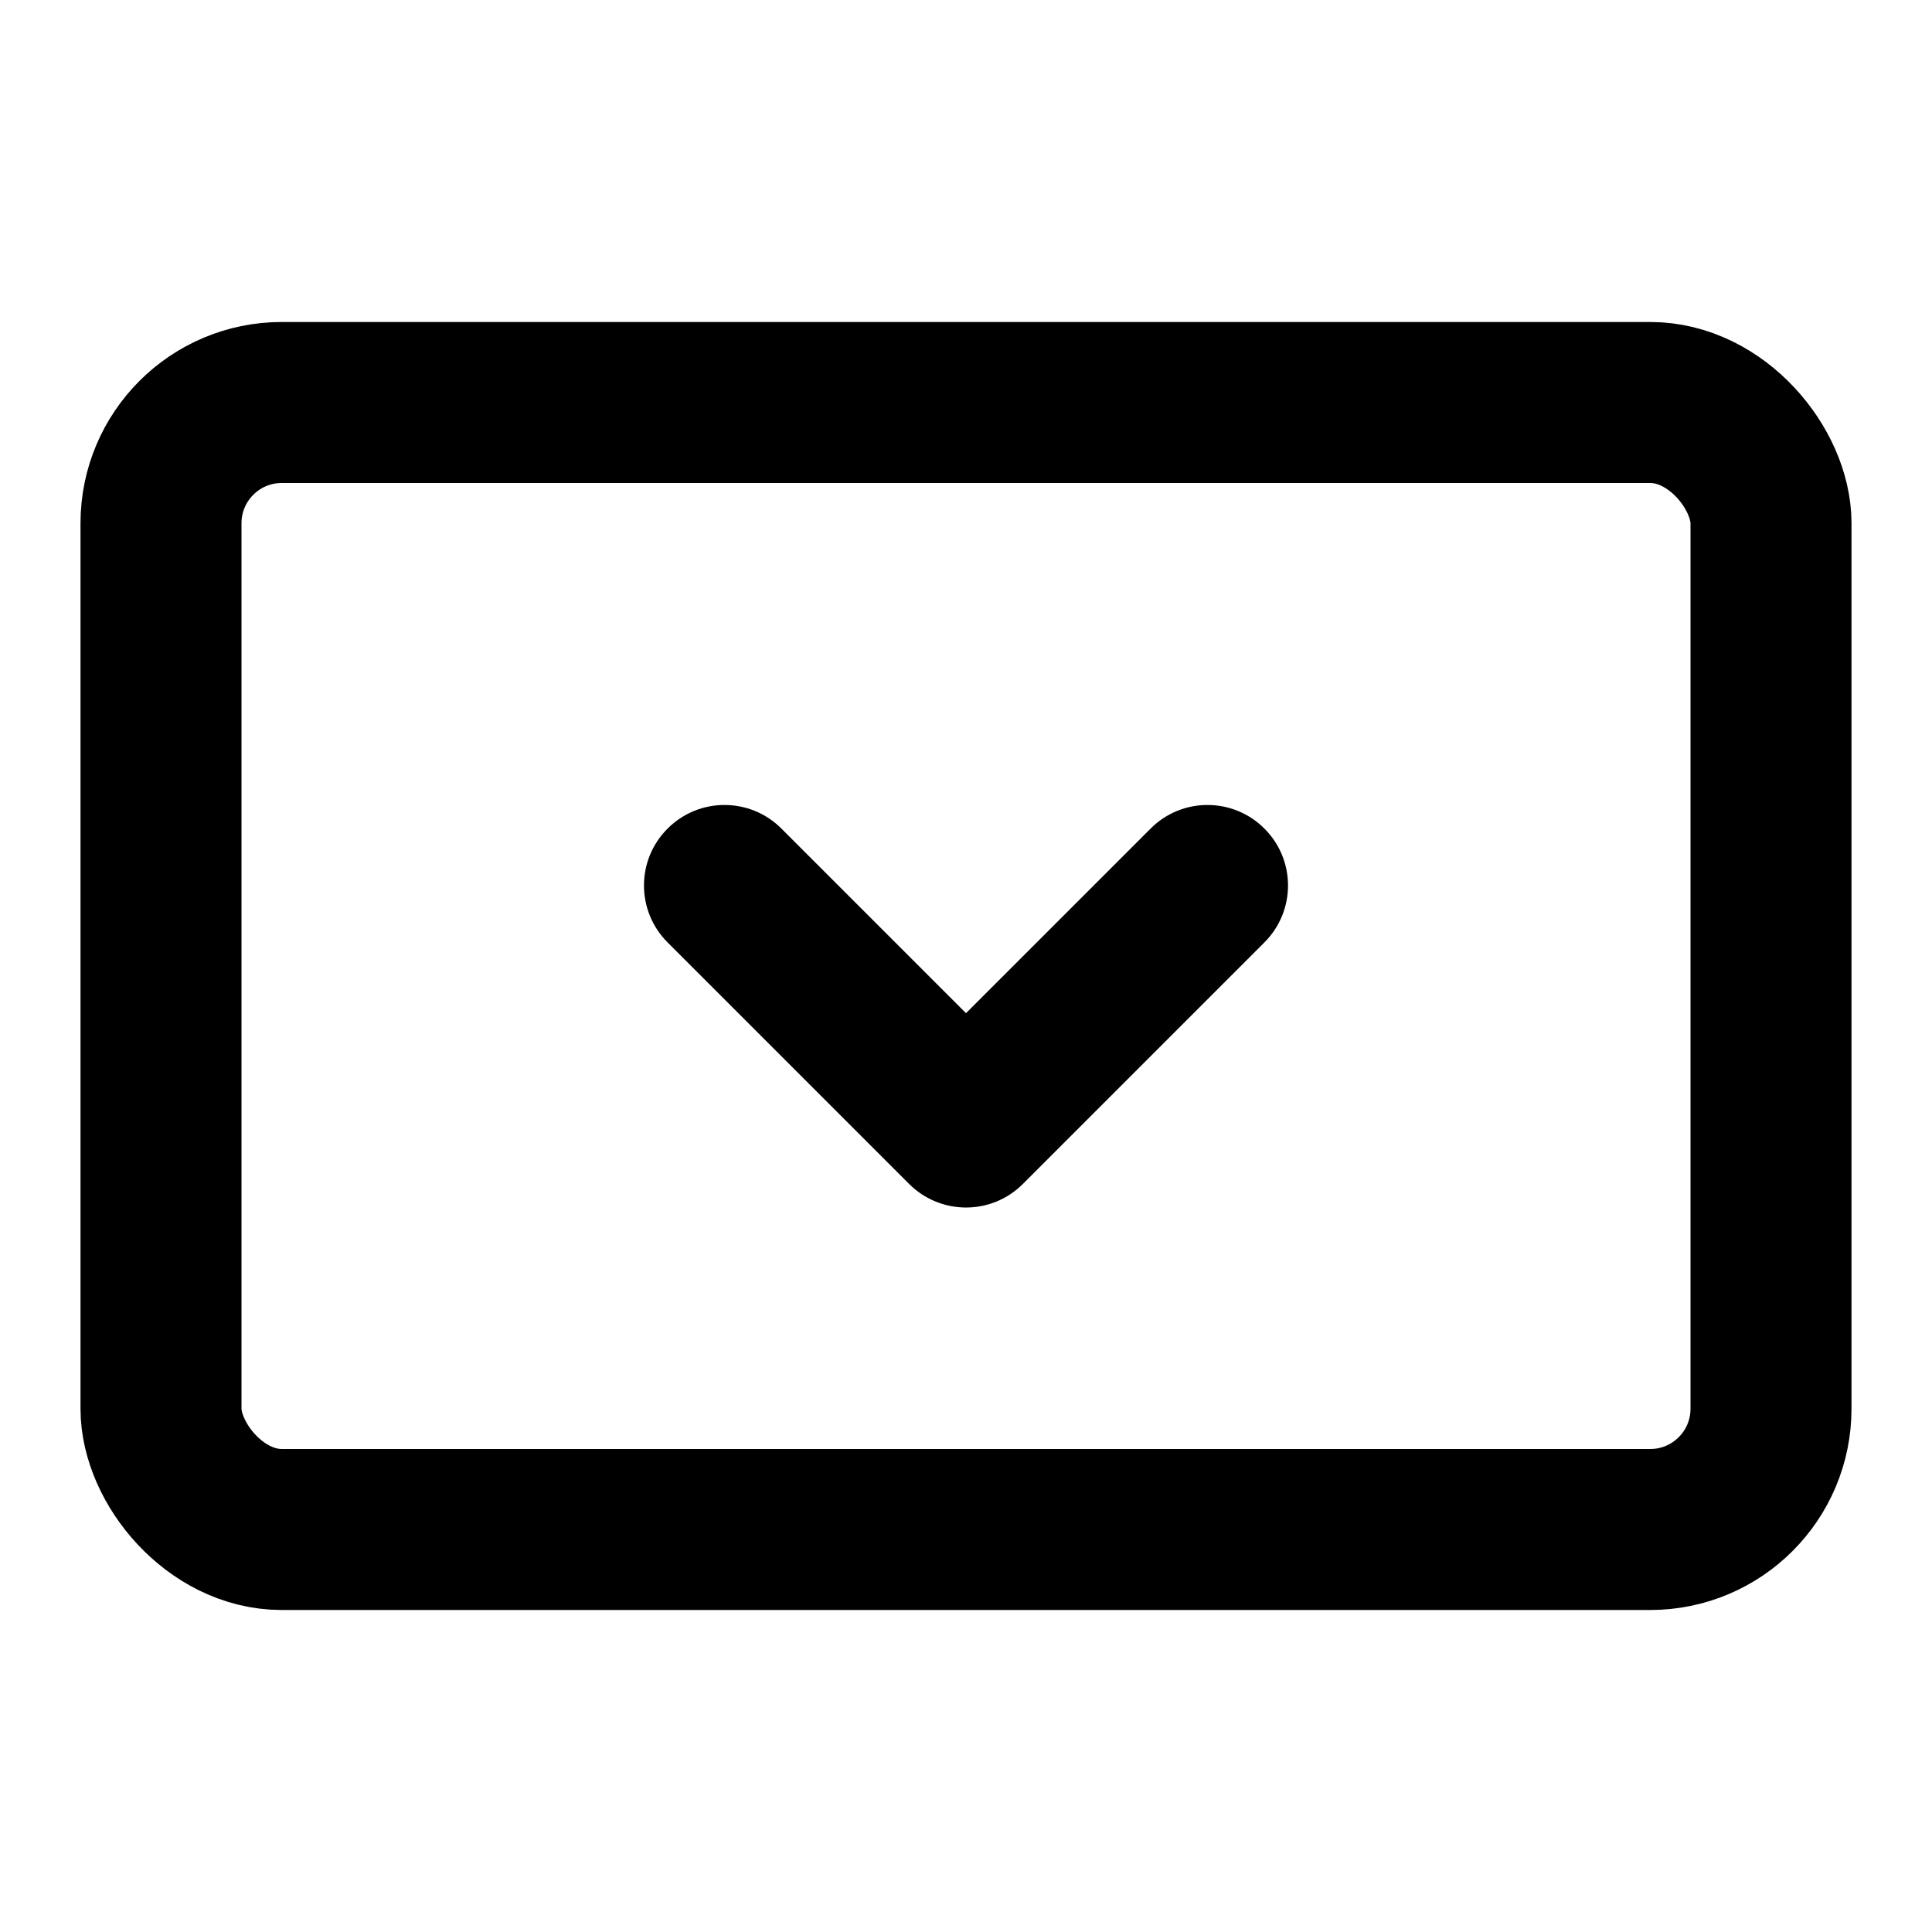 <svg width="24" height="24" viewBox="0 0 24 24" fill="none" xmlns="http://www.w3.org/2000/svg">
<rect x="2" y="5" width="20" height="14" rx="1.5" fill="none" stroke="currentColor" stroke-width="2"/>
<path d="M1 11H23V18H1V11Z" fill="none" fill-opacity="0.15"/>
<path fill-rule="evenodd" clip-rule="evenodd" d="M15.707 10.293C16.098 10.683 16.098 11.316 15.707 11.707L12.707 14.707C12.317 15.098 11.684 15.098 11.293 14.707L8.293 11.707C7.902 11.316 7.902 10.683 8.293 10.293C8.683 9.902 9.317 9.902 9.707 10.293L12 12.586L14.293 10.293C14.683 9.902 15.316 9.902 15.707 10.293Z" fill="currentColor"/>
</svg>
